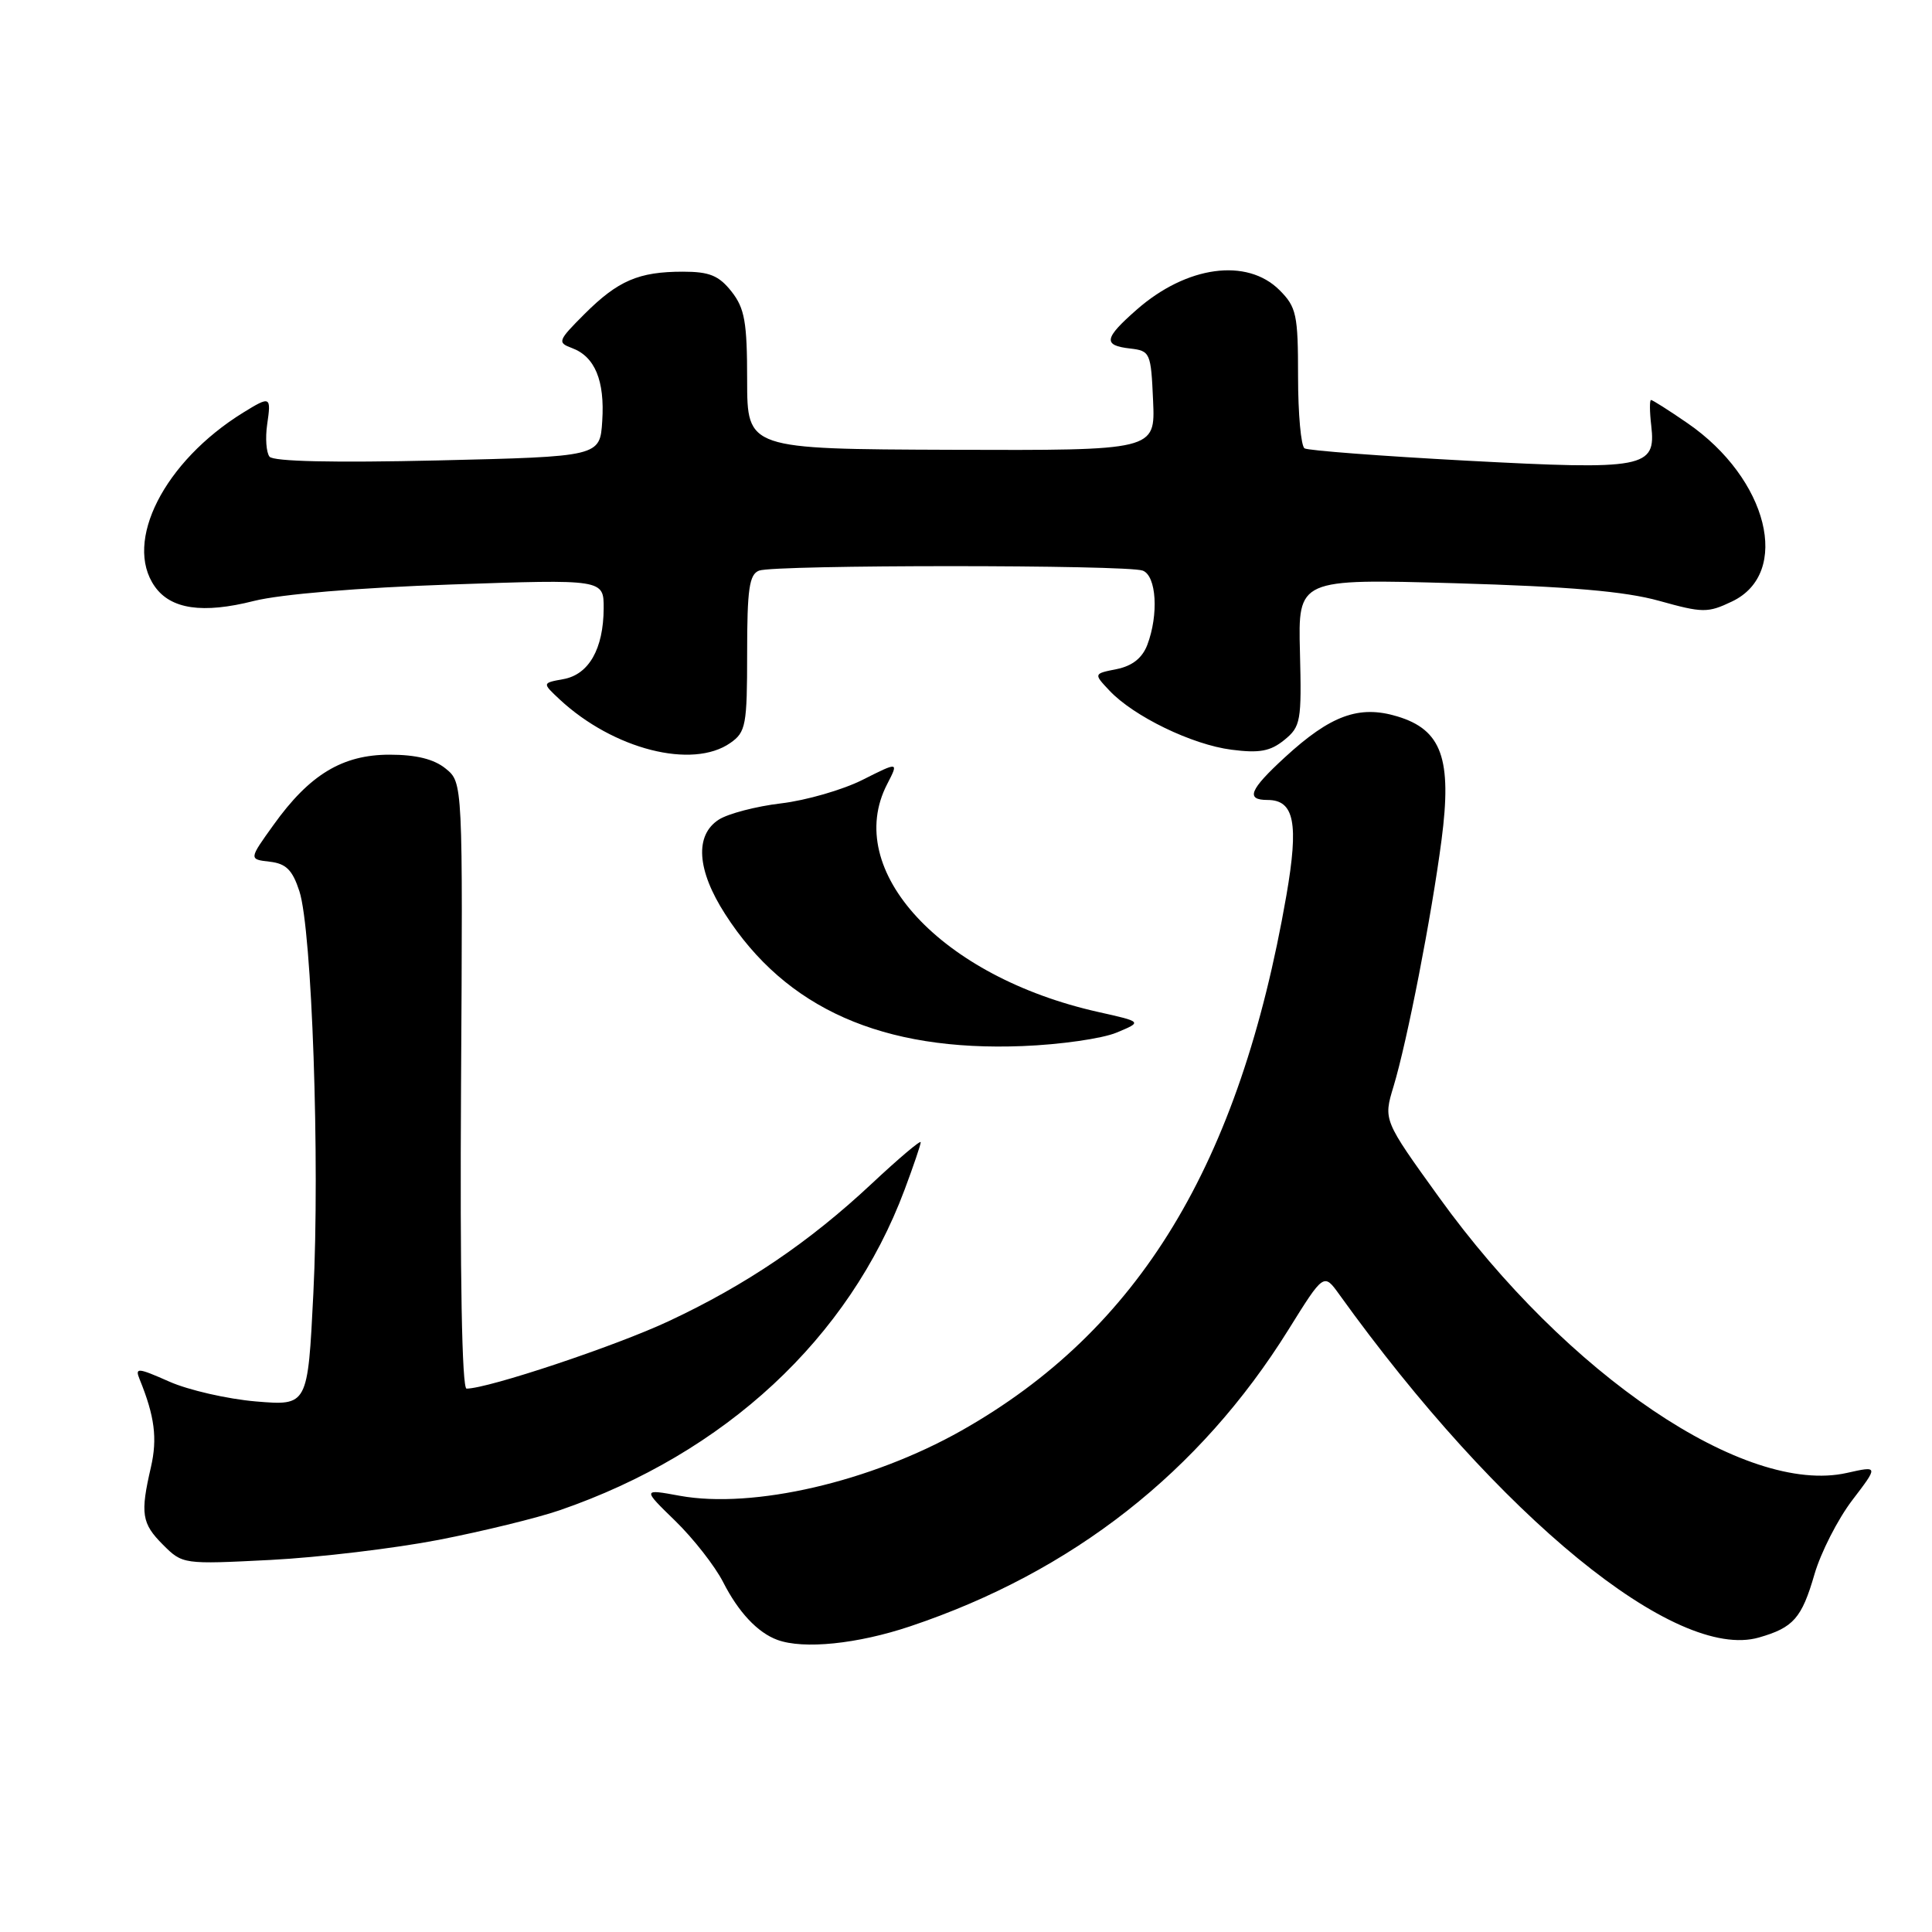 <?xml version="1.0" encoding="UTF-8" standalone="no"?>
<!DOCTYPE svg PUBLIC "-//W3C//DTD SVG 1.1//EN" "http://www.w3.org/Graphics/SVG/1.1/DTD/svg11.dtd" >
<svg xmlns="http://www.w3.org/2000/svg" xmlns:xlink="http://www.w3.org/1999/xlink" version="1.1" viewBox="0 0 256 256">
 <g >
 <path fill="currentColor"
d=" M 120.62 215.49 C 142.11 208.28 158.97 195.06 170.72 176.20 C 175.41 168.67 175.41 168.67 177.46 171.52 C 198.66 201.02 222.04 220.14 233.06 216.98 C 237.64 215.67 238.74 214.42 240.43 208.59 C 241.27 205.71 243.52 201.30 245.43 198.79 C 248.91 194.23 248.91 194.23 244.72 195.17 C 231.28 198.19 207.65 182.22 190.65 158.61 C 183.30 148.41 183.30 148.41 184.65 143.96 C 186.46 137.98 189.69 121.40 191.01 111.31 C 192.42 100.53 191.04 96.69 185.13 94.92 C 180.07 93.40 176.31 94.78 170.25 100.35 C 165.56 104.66 165.02 106.00 167.96 106.00 C 171.51 106.00 172.11 109.09 170.45 118.67 C 164.25 154.33 150.94 176.25 127.40 189.56 C 115.38 196.35 99.79 199.96 90.08 198.20 C 85.12 197.29 85.12 197.29 89.48 201.53 C 91.88 203.87 94.73 207.51 95.82 209.64 C 97.85 213.63 100.39 216.33 103.00 217.29 C 106.47 218.57 113.63 217.84 120.62 215.49 Z  M 58.13 204.04 C 63.98 202.90 71.19 201.14 74.15 200.12 C 96.09 192.57 112.50 177.33 119.86 157.65 C 121.04 154.50 122.00 151.67 122.00 151.35 C 122.00 151.03 119.08 153.50 115.51 156.84 C 107.23 164.59 98.86 170.26 88.61 175.06 C 81.58 178.36 64.66 184.00 61.82 184.00 C 61.21 184.00 60.94 169.03 61.09 143.84 C 61.33 103.69 61.33 103.69 59.05 101.84 C 57.50 100.58 55.14 100.00 51.62 100.00 C 45.37 100.00 41.01 102.64 36.24 109.31 C 32.97 113.86 32.97 113.86 35.74 114.18 C 37.91 114.43 38.75 115.27 39.67 118.09 C 41.34 123.19 42.40 153.84 41.52 171.40 C 40.78 186.27 40.78 186.27 33.92 185.70 C 30.15 185.38 24.98 184.20 22.43 183.07 C 18.23 181.21 17.86 181.19 18.50 182.76 C 20.50 187.67 20.87 190.60 20.00 194.40 C 18.57 200.58 18.77 201.86 21.60 204.69 C 24.19 207.28 24.28 207.29 35.85 206.70 C 42.26 206.37 52.28 205.17 58.13 204.04 Z  M 147.94 136.83 C 151.38 135.40 151.38 135.40 145.51 134.09 C 124.71 129.43 111.64 115.33 117.55 103.91 C 119.09 100.92 119.09 100.92 114.30 103.33 C 111.66 104.66 106.80 106.06 103.50 106.45 C 100.20 106.84 96.49 107.81 95.25 108.60 C 92.03 110.67 92.33 115.29 96.09 121.13 C 104.12 133.66 116.94 139.34 135.50 138.61 C 140.45 138.42 146.05 137.62 147.94 136.83 Z  M 96.78 98.44 C 98.83 97.01 99.00 96.10 99.00 86.55 C 99.00 78.05 99.28 76.11 100.58 75.61 C 102.65 74.82 149.35 74.82 151.42 75.61 C 153.24 76.30 153.55 81.43 152.02 85.46 C 151.35 87.20 150.03 88.24 147.97 88.66 C 144.90 89.27 144.90 89.27 147.00 91.50 C 150.21 94.92 157.97 98.68 163.18 99.34 C 166.88 99.82 168.33 99.55 170.18 98.05 C 172.36 96.28 172.48 95.55 172.25 86.42 C 172.00 76.69 172.00 76.69 192.80 77.28 C 207.93 77.72 215.30 78.35 219.83 79.61 C 225.63 81.23 226.29 81.23 229.50 79.70 C 237.40 75.94 234.27 63.41 223.60 56.07 C 221.15 54.38 218.97 53.00 218.77 53.00 C 218.57 53.00 218.58 54.54 218.80 56.41 C 219.45 62.02 217.97 62.30 194.30 61.04 C 182.98 60.43 173.33 59.70 172.86 59.41 C 172.39 59.12 172.00 54.84 172.00 49.90 C 172.00 41.69 171.79 40.70 169.55 38.45 C 165.23 34.13 157.23 35.22 150.61 41.04 C 146.28 44.84 146.12 45.77 149.75 46.18 C 152.41 46.49 152.51 46.73 152.79 53.10 C 153.08 59.69 153.08 59.69 126.05 59.60 C 99.01 59.50 99.01 59.50 99.00 50.38 C 99.00 42.68 98.68 40.86 96.93 38.63 C 95.25 36.51 94.01 36.00 90.49 36.00 C 84.63 36.00 81.89 37.18 77.45 41.61 C 73.91 45.15 73.83 45.39 75.79 46.12 C 78.82 47.24 80.15 50.43 79.80 55.78 C 79.50 60.50 79.50 60.50 58.00 61.01 C 44.16 61.33 36.22 61.15 35.71 60.51 C 35.28 59.95 35.14 58.04 35.40 56.25 C 35.95 52.49 35.84 52.44 32.21 54.68 C 21.76 61.15 16.35 71.78 20.50 77.70 C 22.62 80.73 26.85 81.35 33.64 79.63 C 37.18 78.74 47.53 77.87 59.75 77.45 C 80.00 76.75 80.00 76.75 79.99 80.62 C 79.96 85.99 78.02 89.39 74.64 89.99 C 71.83 90.50 71.83 90.50 74.16 92.68 C 81.27 99.29 91.75 101.97 96.78 98.44 Z "/>
</g>
</svg>